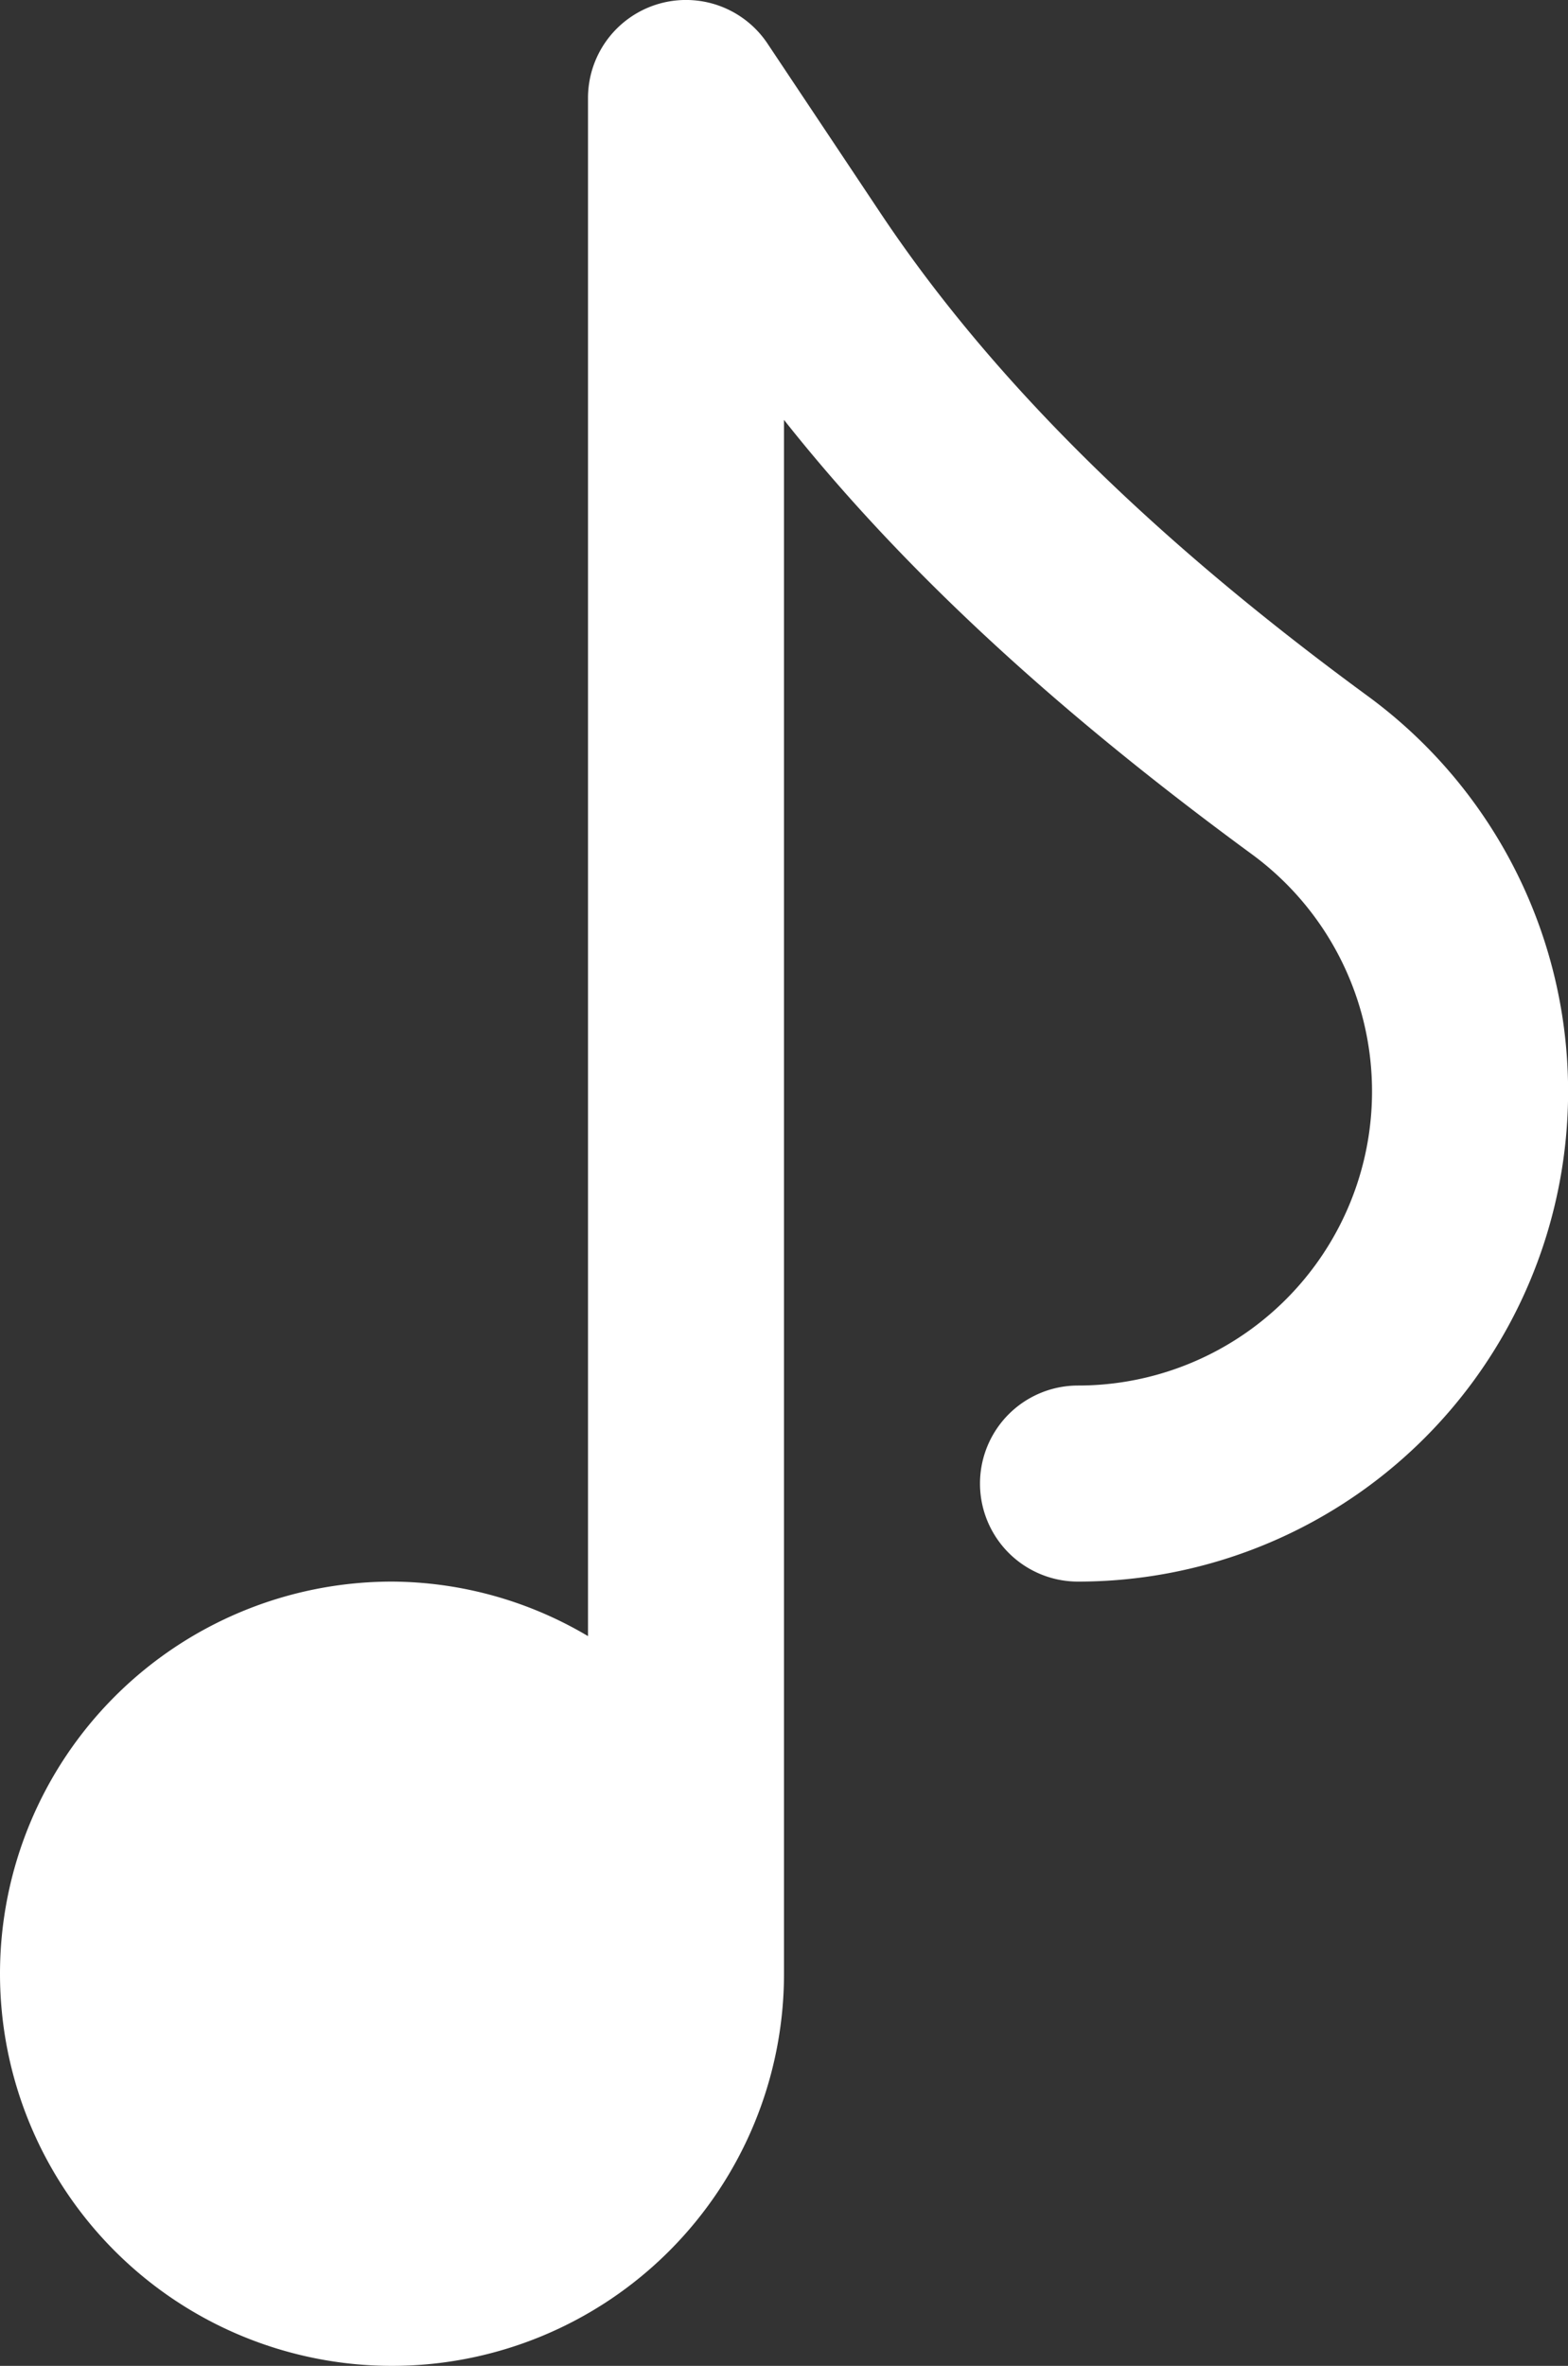 <svg xmlns="http://www.w3.org/2000/svg" width="240" height="361.994" viewBox="0 0 240 361.994">
  <rect x="0" y="0" width="240" height="361.994" fill="#333333" stroke="none"/>
  <path id="sound_note-2" d="M209.3,106.47c-27.041-19.819-54.785-44.246-74.531-73.865L117.48,6.677A15,15,0,0,0,90,15V250.342A59.31,59.31,0,0,0,60,242a60,60,0,1,0,60,60V64.249c21.2,26.792,47.71,48.93,71.558,66.42A45,45,0,0,1,165,212a15,15,0,0,0,0,30A75,75,0,0,0,209.3,106.47Z" transform="translate(0 -0.003)" fill="#fff"/>
</svg>
